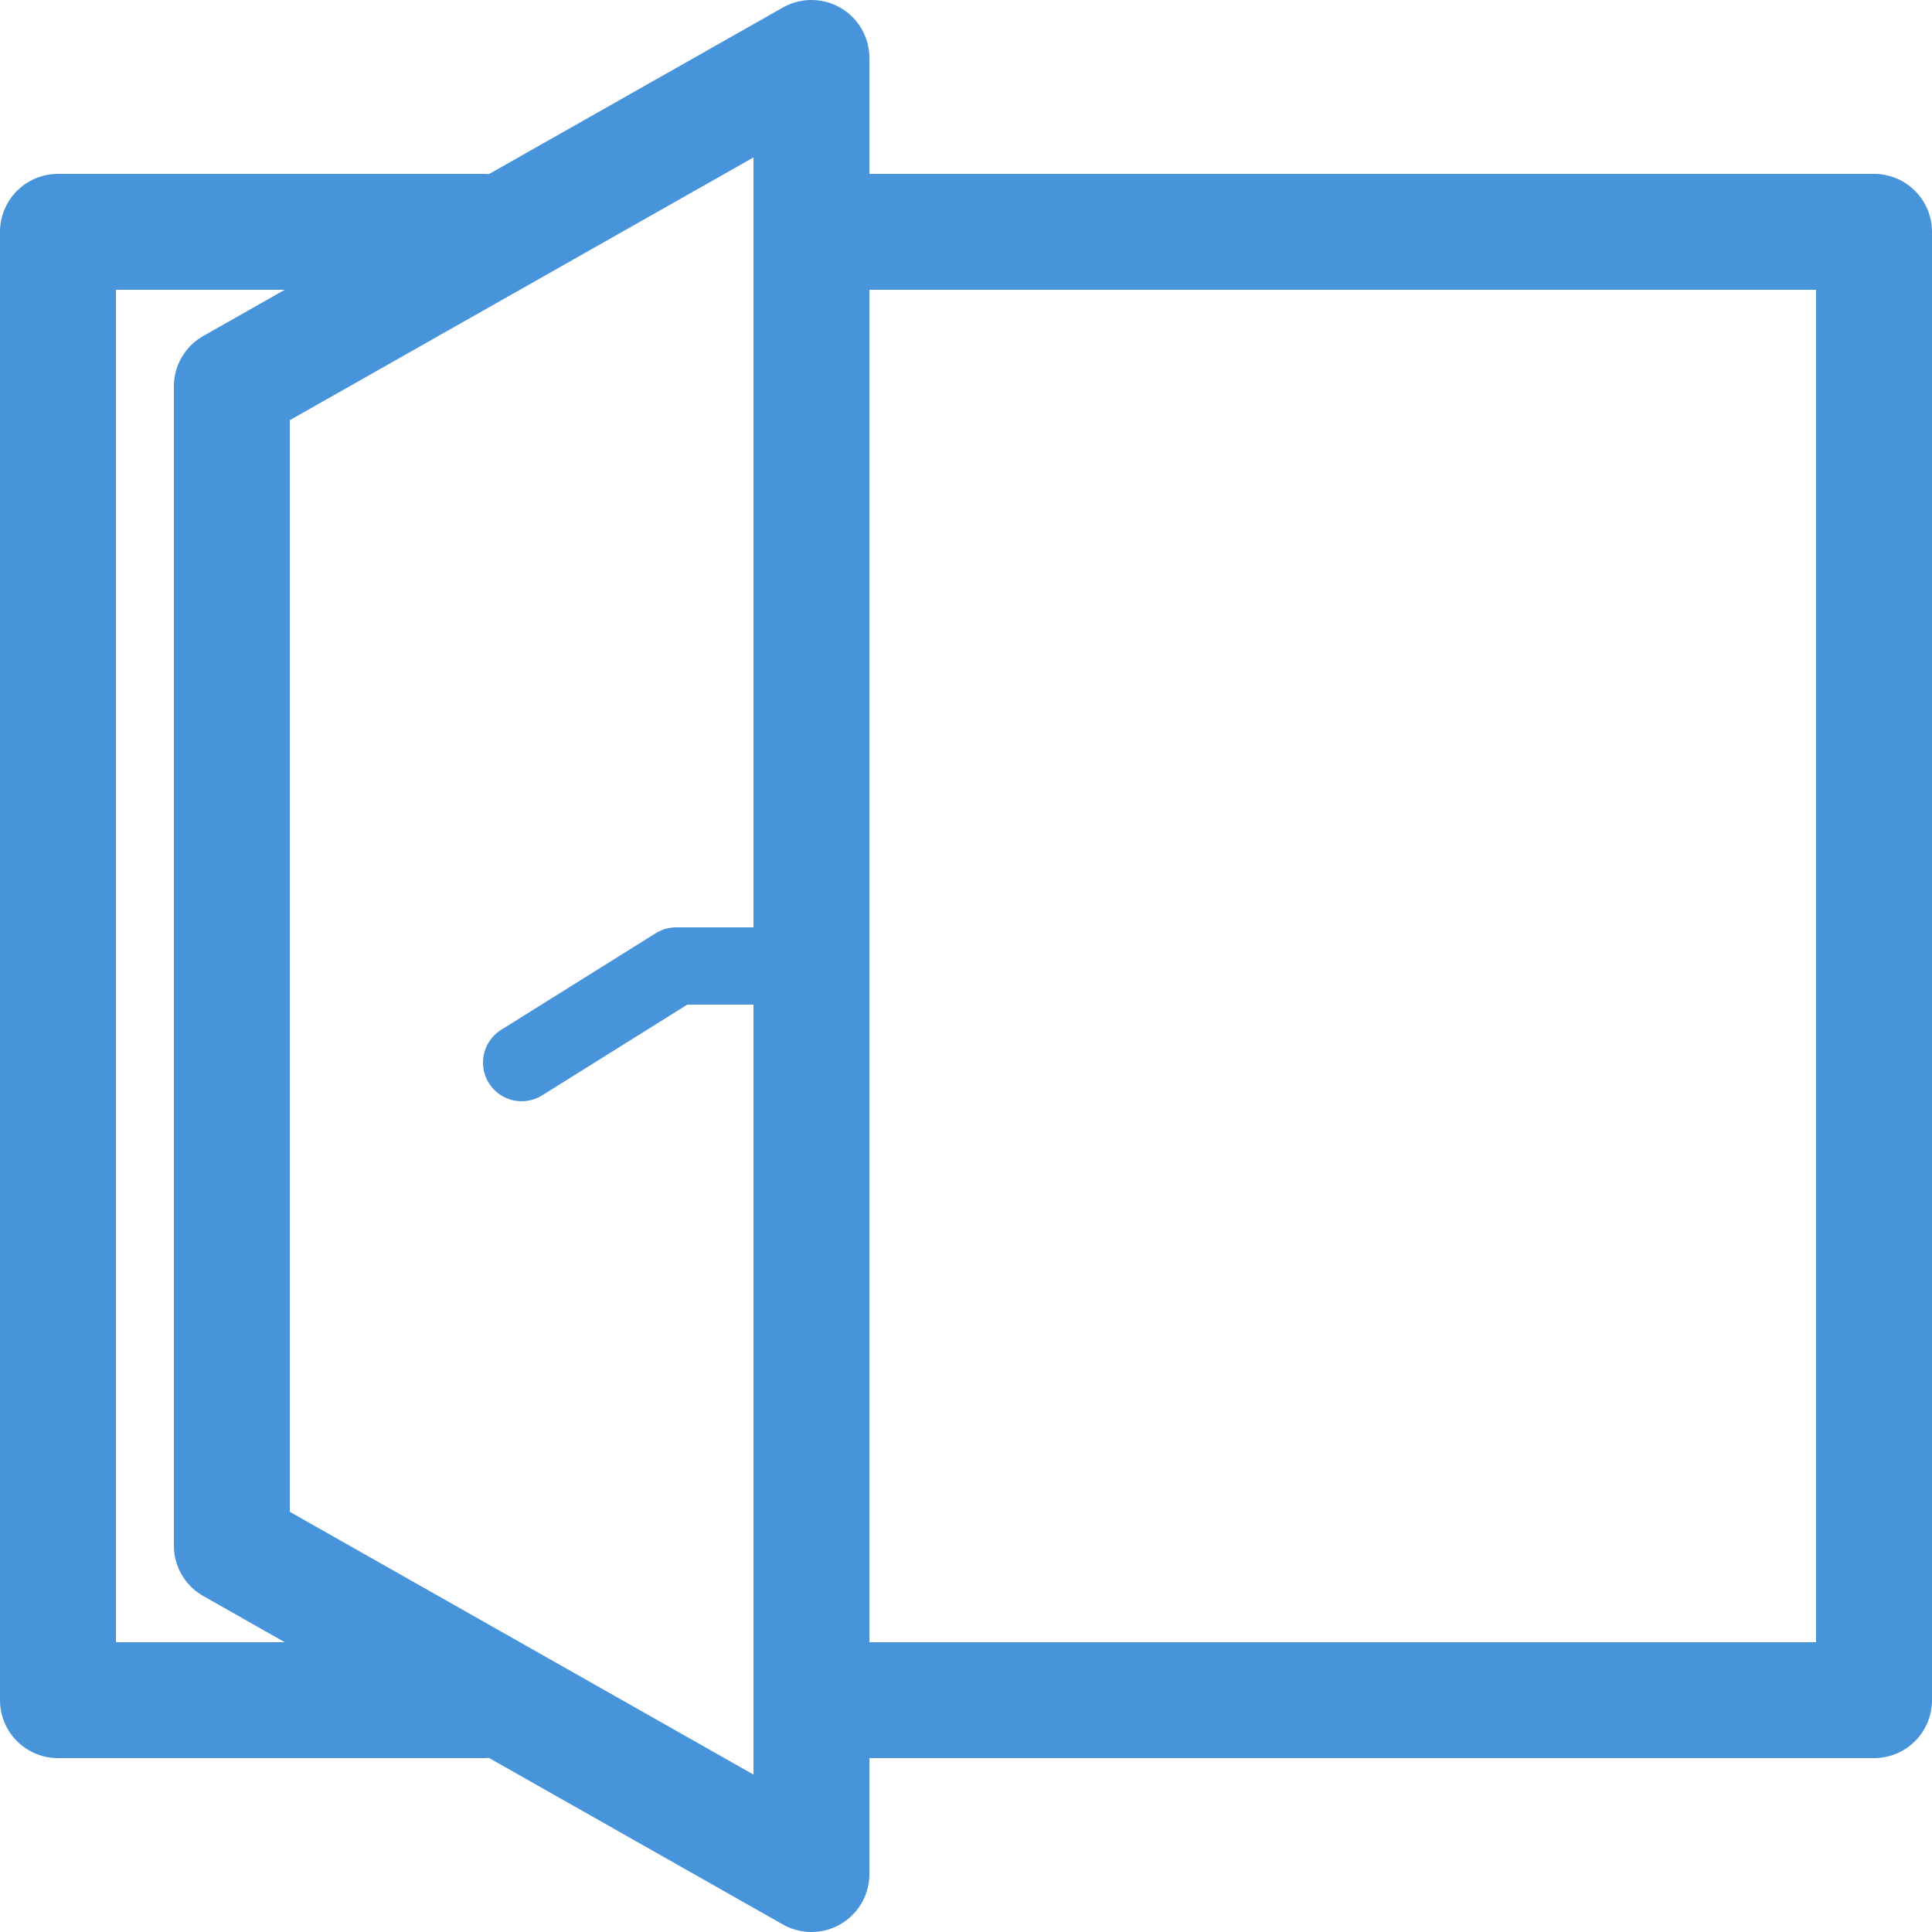 <svg
    version="1.1"
    width="100" height="100"
    xmlns="http://www.w3.org/2000/svg"
    viewBox="0 0 100 100"
    style="
        stroke: #4794da;
        fill: transparent;
        stroke-width: 6px;
        stroke-linecap: round;
        stroke-linejoin: round;
    ">
    <g>
        <path
            d="M 3 12 V 88 h 22 M 3 12 h 22 m 20 0 H 97 V 88 h -55"/>
        <path
            d="M 12 20 v 60 l 30 17 M 12 20 l 30 -17 V 97" />
        <path
            stroke-width="4"
            d="M 40 50 h -5 l -8 5" />
    </g>
</svg>